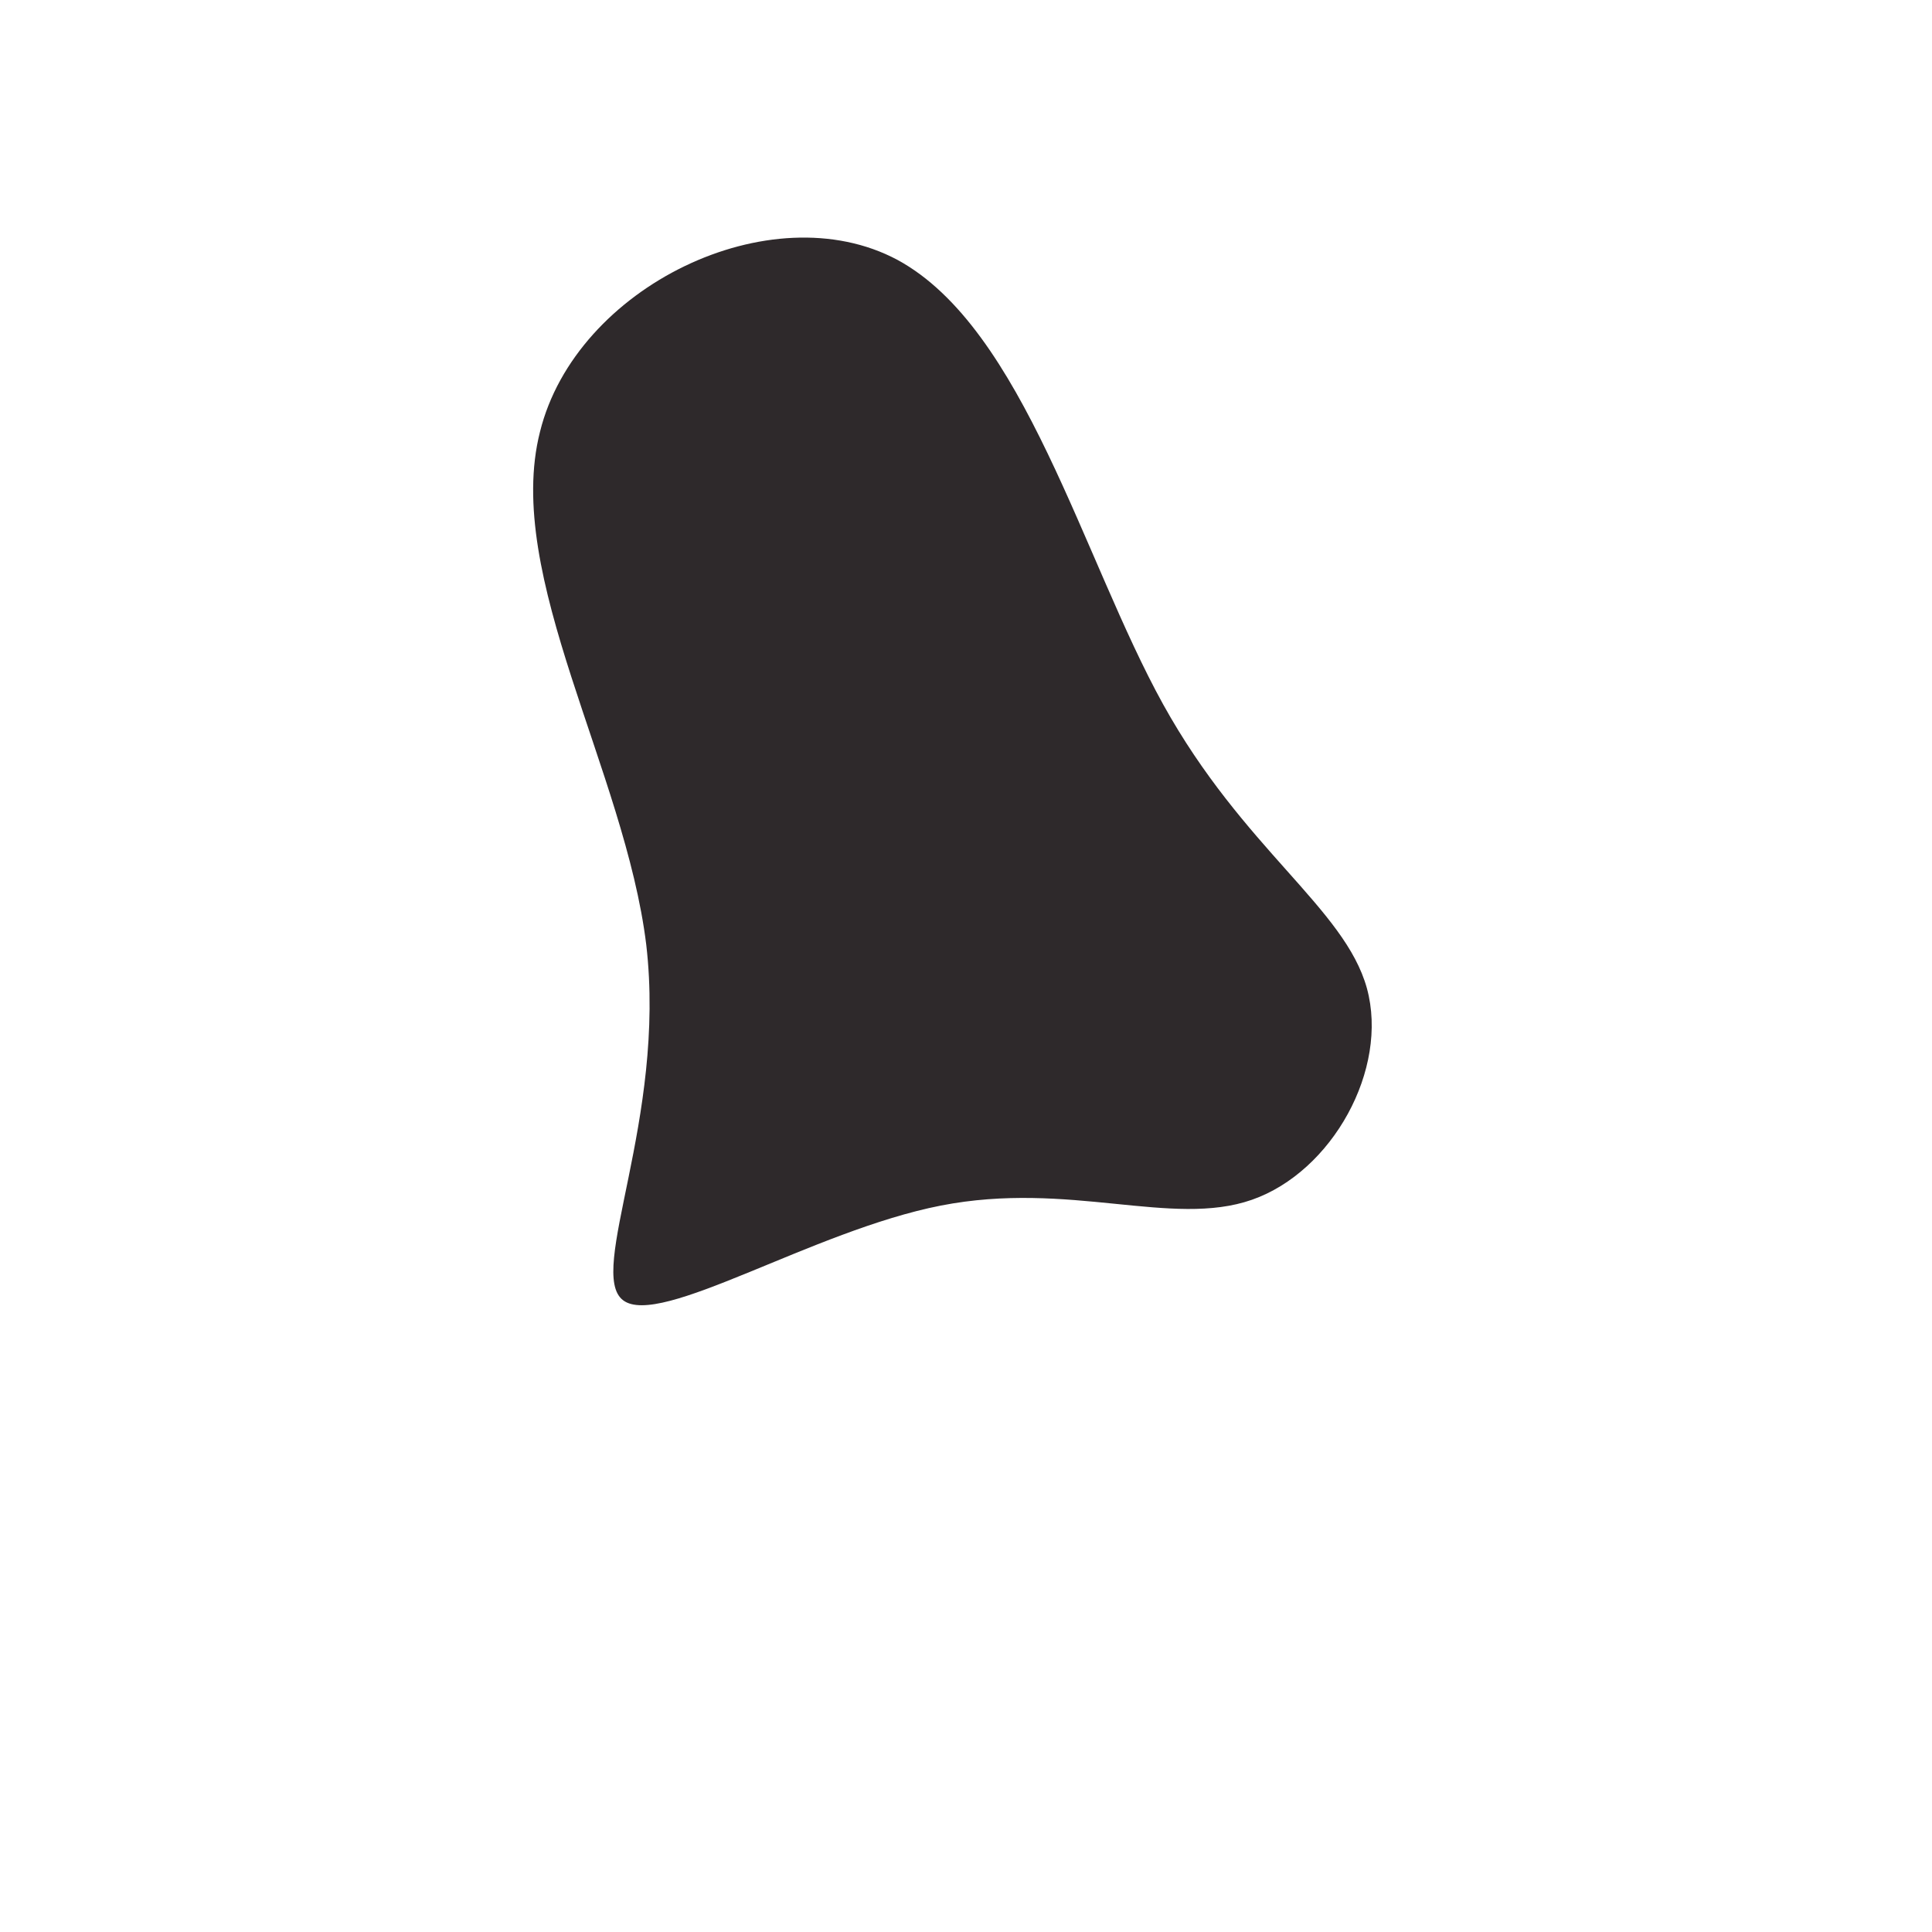 <svg viewBox="0 0 200 200" xmlns="http://www.w3.org/2000/svg">
  <path fill="#2E292B" d="M20.4,-27.1C28.7,-12.1,39.2,-6,41.5,2.3C43.8,10.7,37.9,21.3,29.6,24.2C21.3,27.1,10.7,22.2,-2.6,24.8C-15.9,27.4,-31.7,37.5,-35.5,34.6C-39.3,31.7,-31,15.9,-33.1,-2.2C-35.3,-20.2,-47.9,-40.4,-44.1,-55.3C-40.4,-70.3,-20.2,-80.1,-7.1,-73.1C6,-66,12.1,-42.1,20.4,-27.1Z" transform="translate(100 100)" />
</svg>